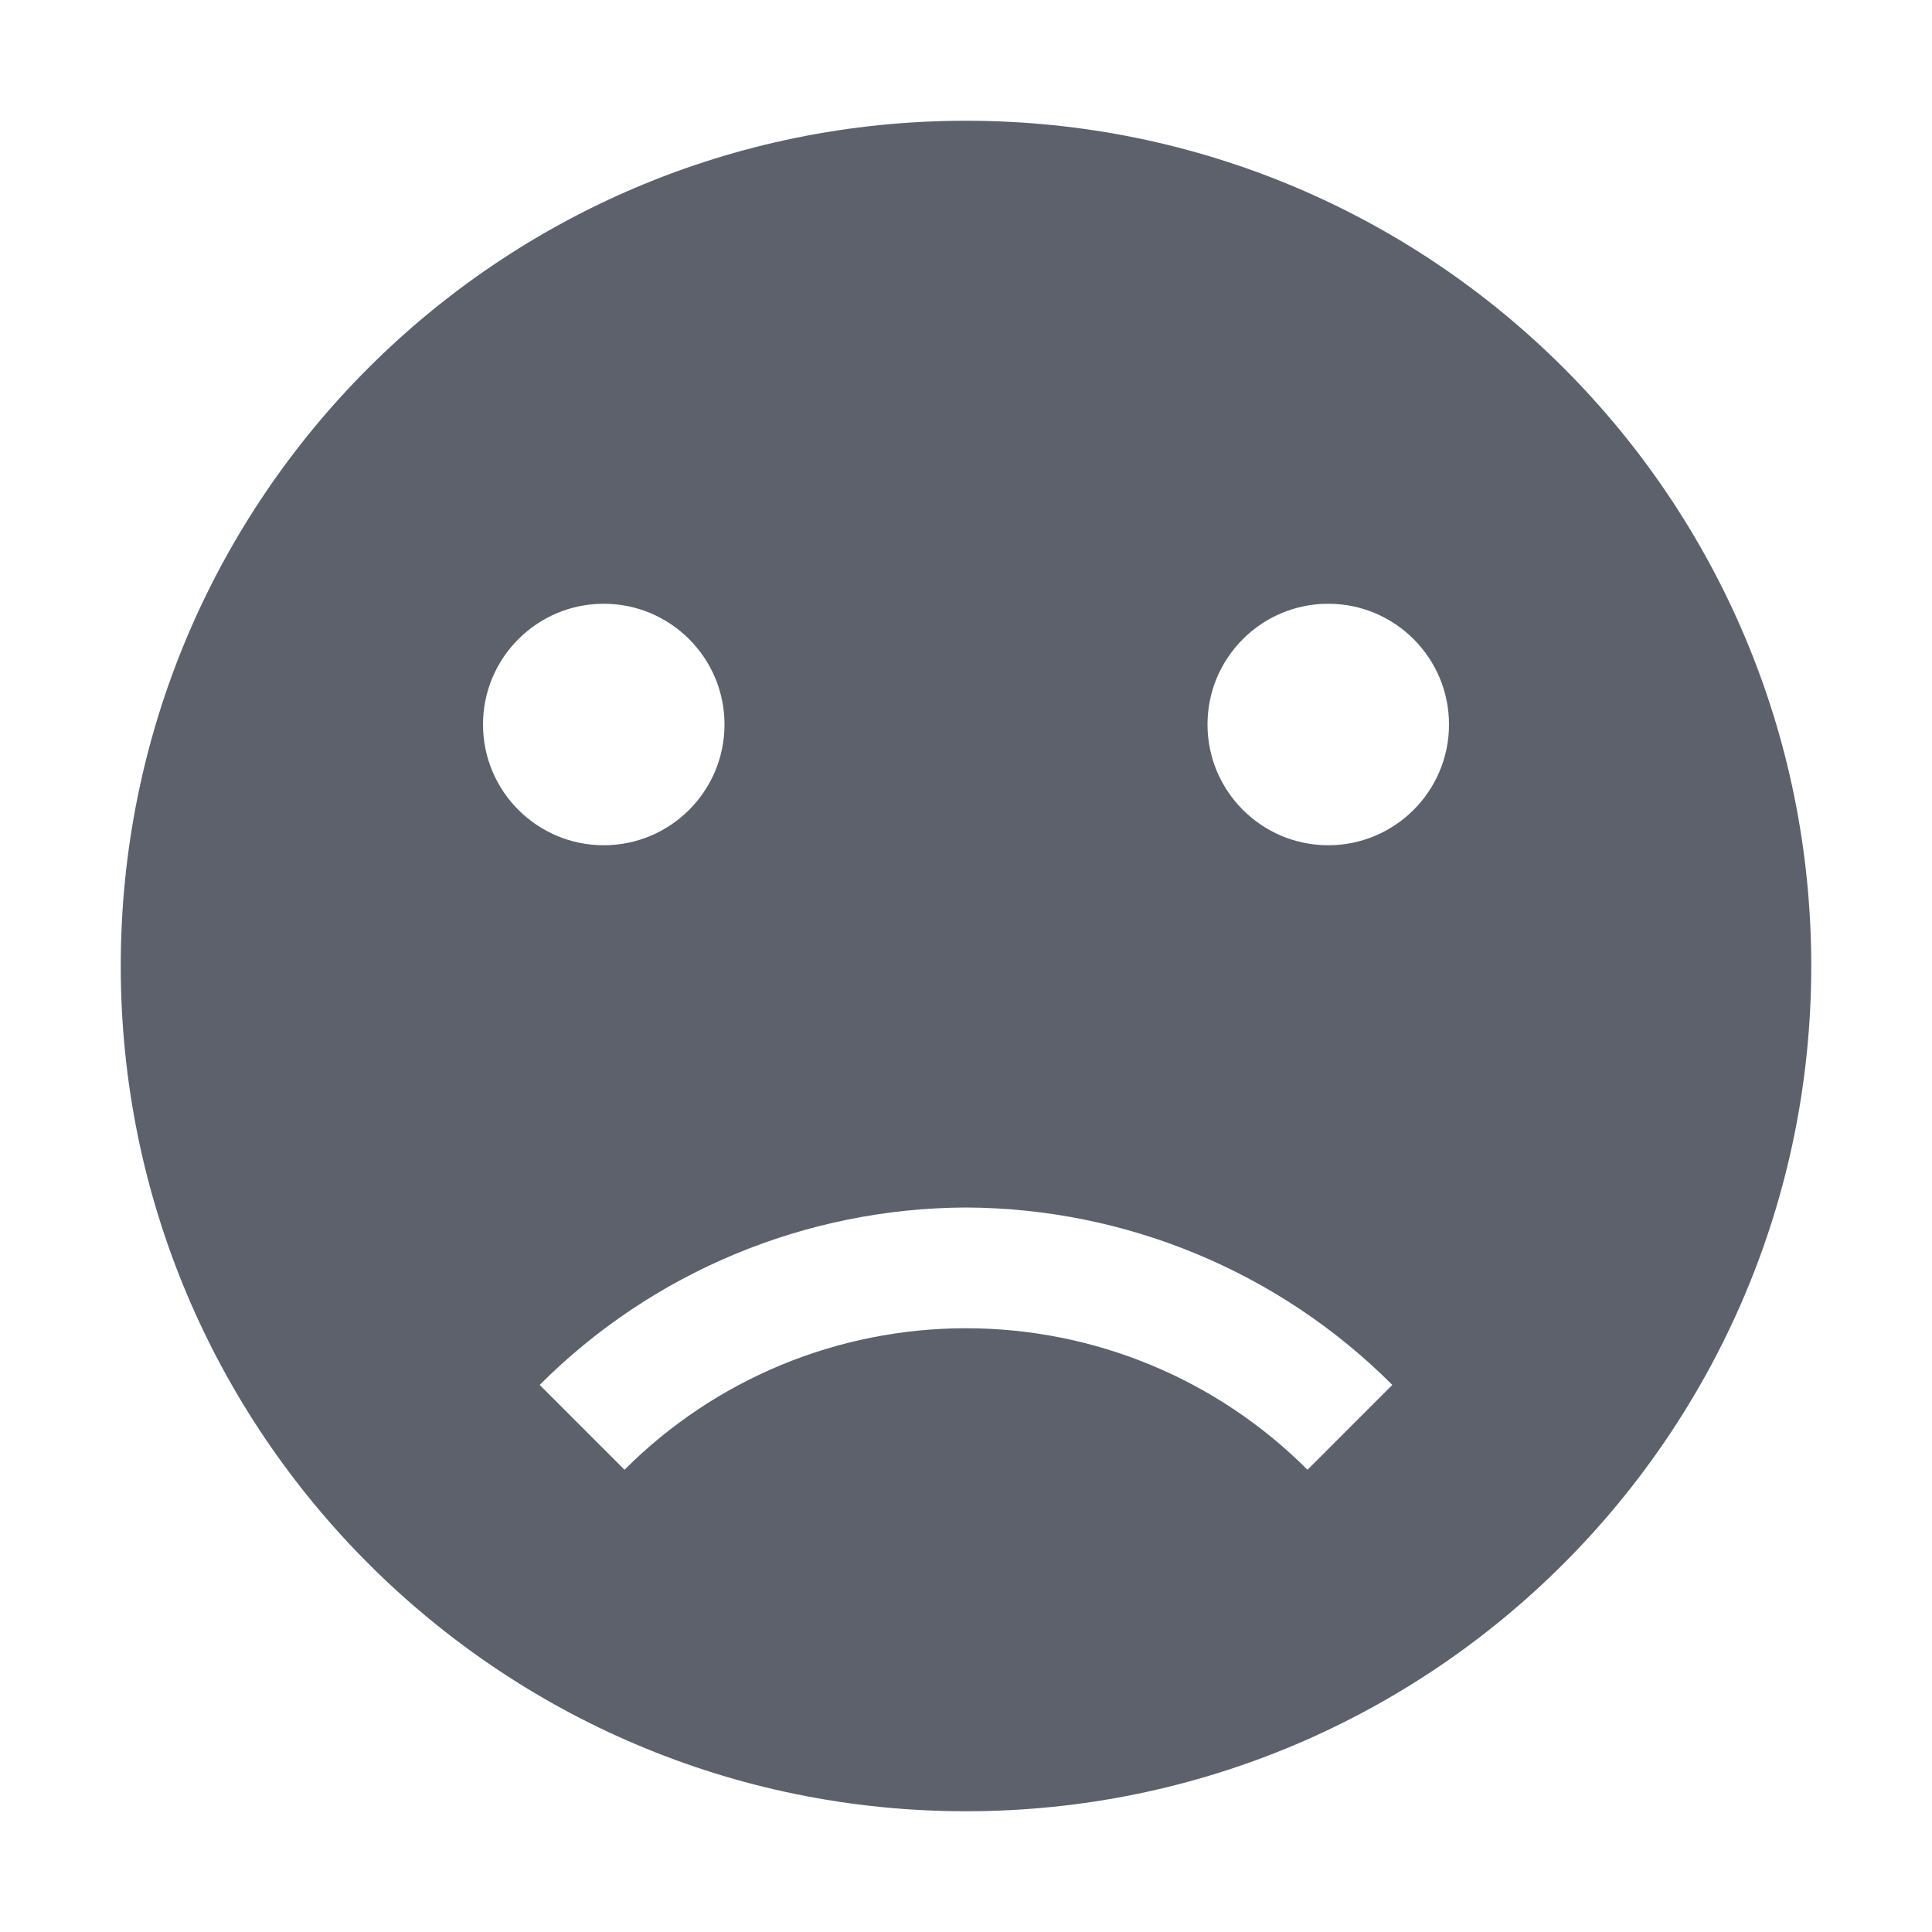 <?xml version="1.0" encoding="UTF-8"?>
<svg xmlns="http://www.w3.org/2000/svg" xmlns:xlink="http://www.w3.org/1999/xlink" width="12pt" height="12pt" viewBox="0 0 12 12" version="1.1">
<g id="surface1">
<path style=" stroke:none;fill-rule:nonzero;fill:rgb(36.078%,38.039%,42.353%);fill-opacity:1;" d="M 6 0.75 C 3.098 0.75 0.75 3.098 0.75 6 C 0.75 8.895 3.098 11.25 6 11.25 C 8.902 11.25 11.25 8.895 11.25 6 C 11.25 3.098 8.902 0.75 6 0.75 Z M 3.75 3.75 C 4.164 3.75 4.5 4.086 4.5 4.5 C 4.5 4.914 4.164 5.25 3.75 5.25 C 3.336 5.25 3 4.914 3 4.5 C 3 4.086 3.336 3.75 3.75 3.75 Z M 8.25 3.75 C 8.664 3.75 9 4.086 9 4.5 C 9 4.914 8.664 5.25 8.25 5.25 C 7.836 5.25 7.5 4.914 7.5 4.5 C 7.5 4.086 7.836 3.75 8.25 3.75 Z M 6 7.5 C 6.992 7.504 7.945 7.898 8.648 8.602 L 8.121 9.129 C 7.559 8.566 6.797 8.25 6 8.25 C 5.203 8.25 4.441 8.566 3.879 9.129 L 3.352 8.602 C 4.055 7.898 5.008 7.504 6 7.5 Z M 6 7.5 "/>
</g>
</svg>
